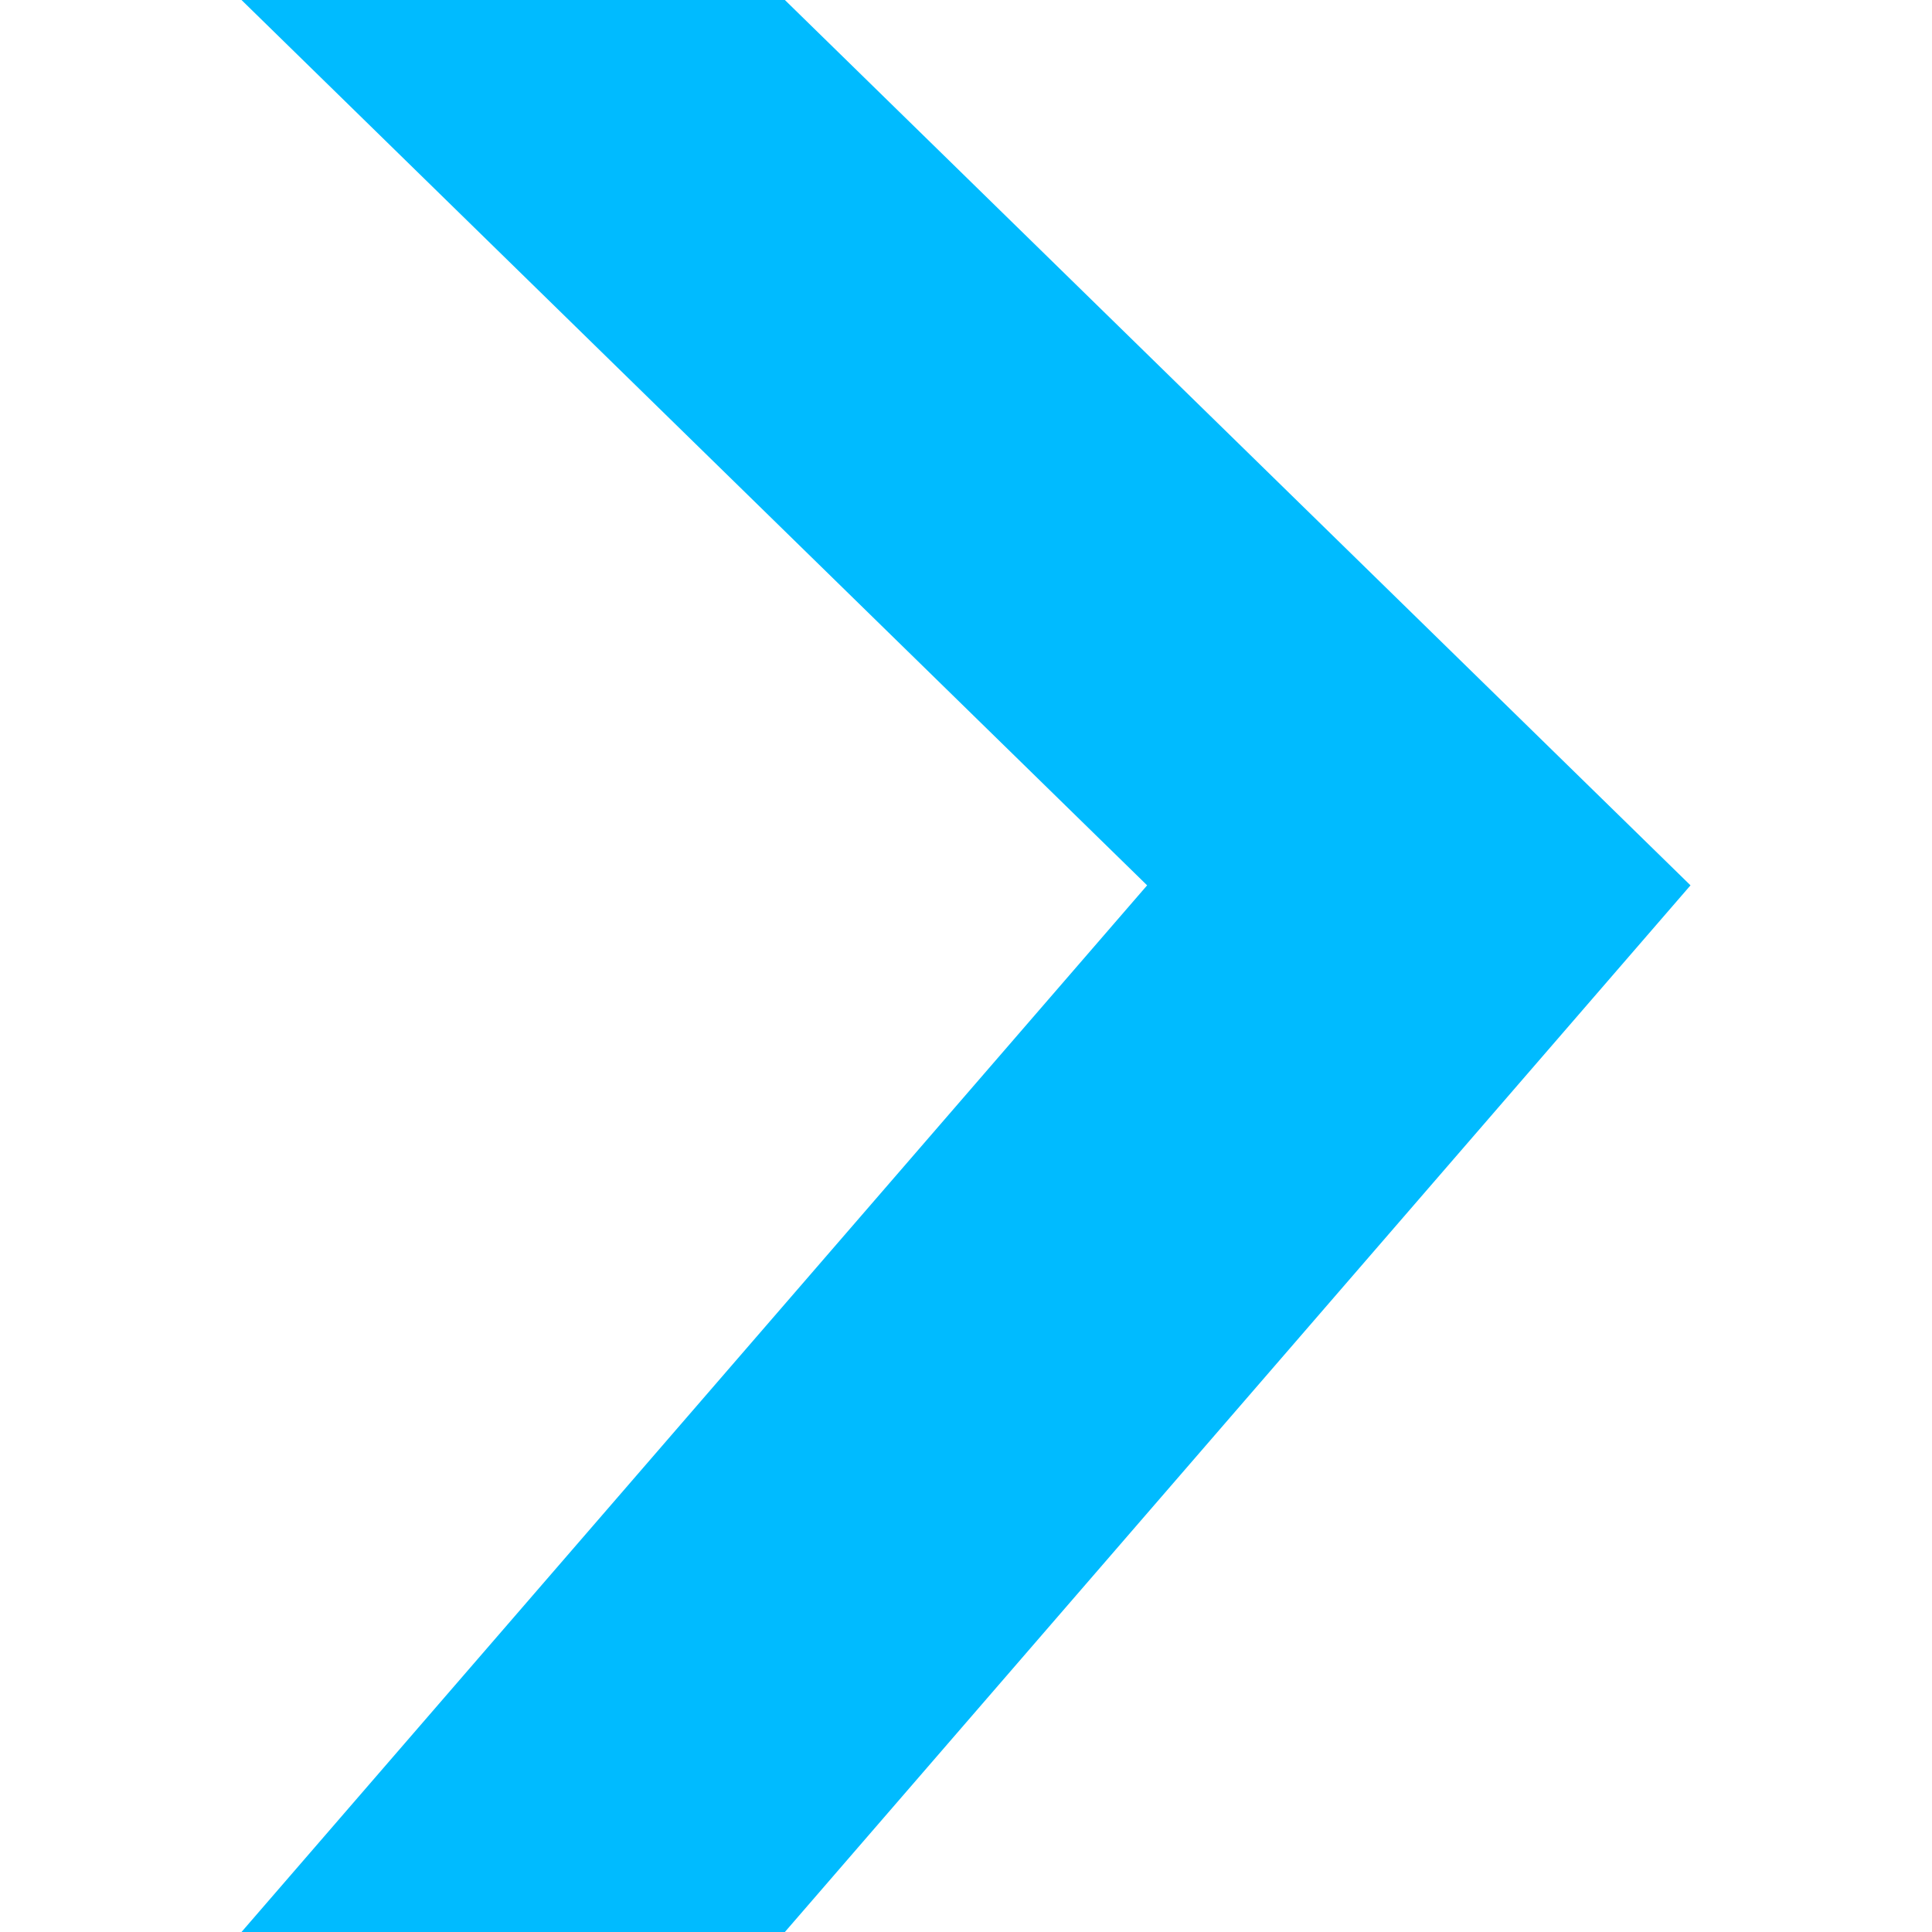 
<svg xmlns="http://www.w3.org/2000/svg" xmlns:xlink="http://www.w3.org/1999/xlink" width="16px" height="16px" viewBox="0 0 16 16" version="1.1">
<g id="surface1">
<path style=" stroke:none;fill-rule:nonzero;fill:#00bbff;fill-opacity:1;" d="M 2 0 L 6.5 0 L 14 7.332 L 6.5 16 L 2 16 L 9.5 7.332 "/>
</g>
</svg>
